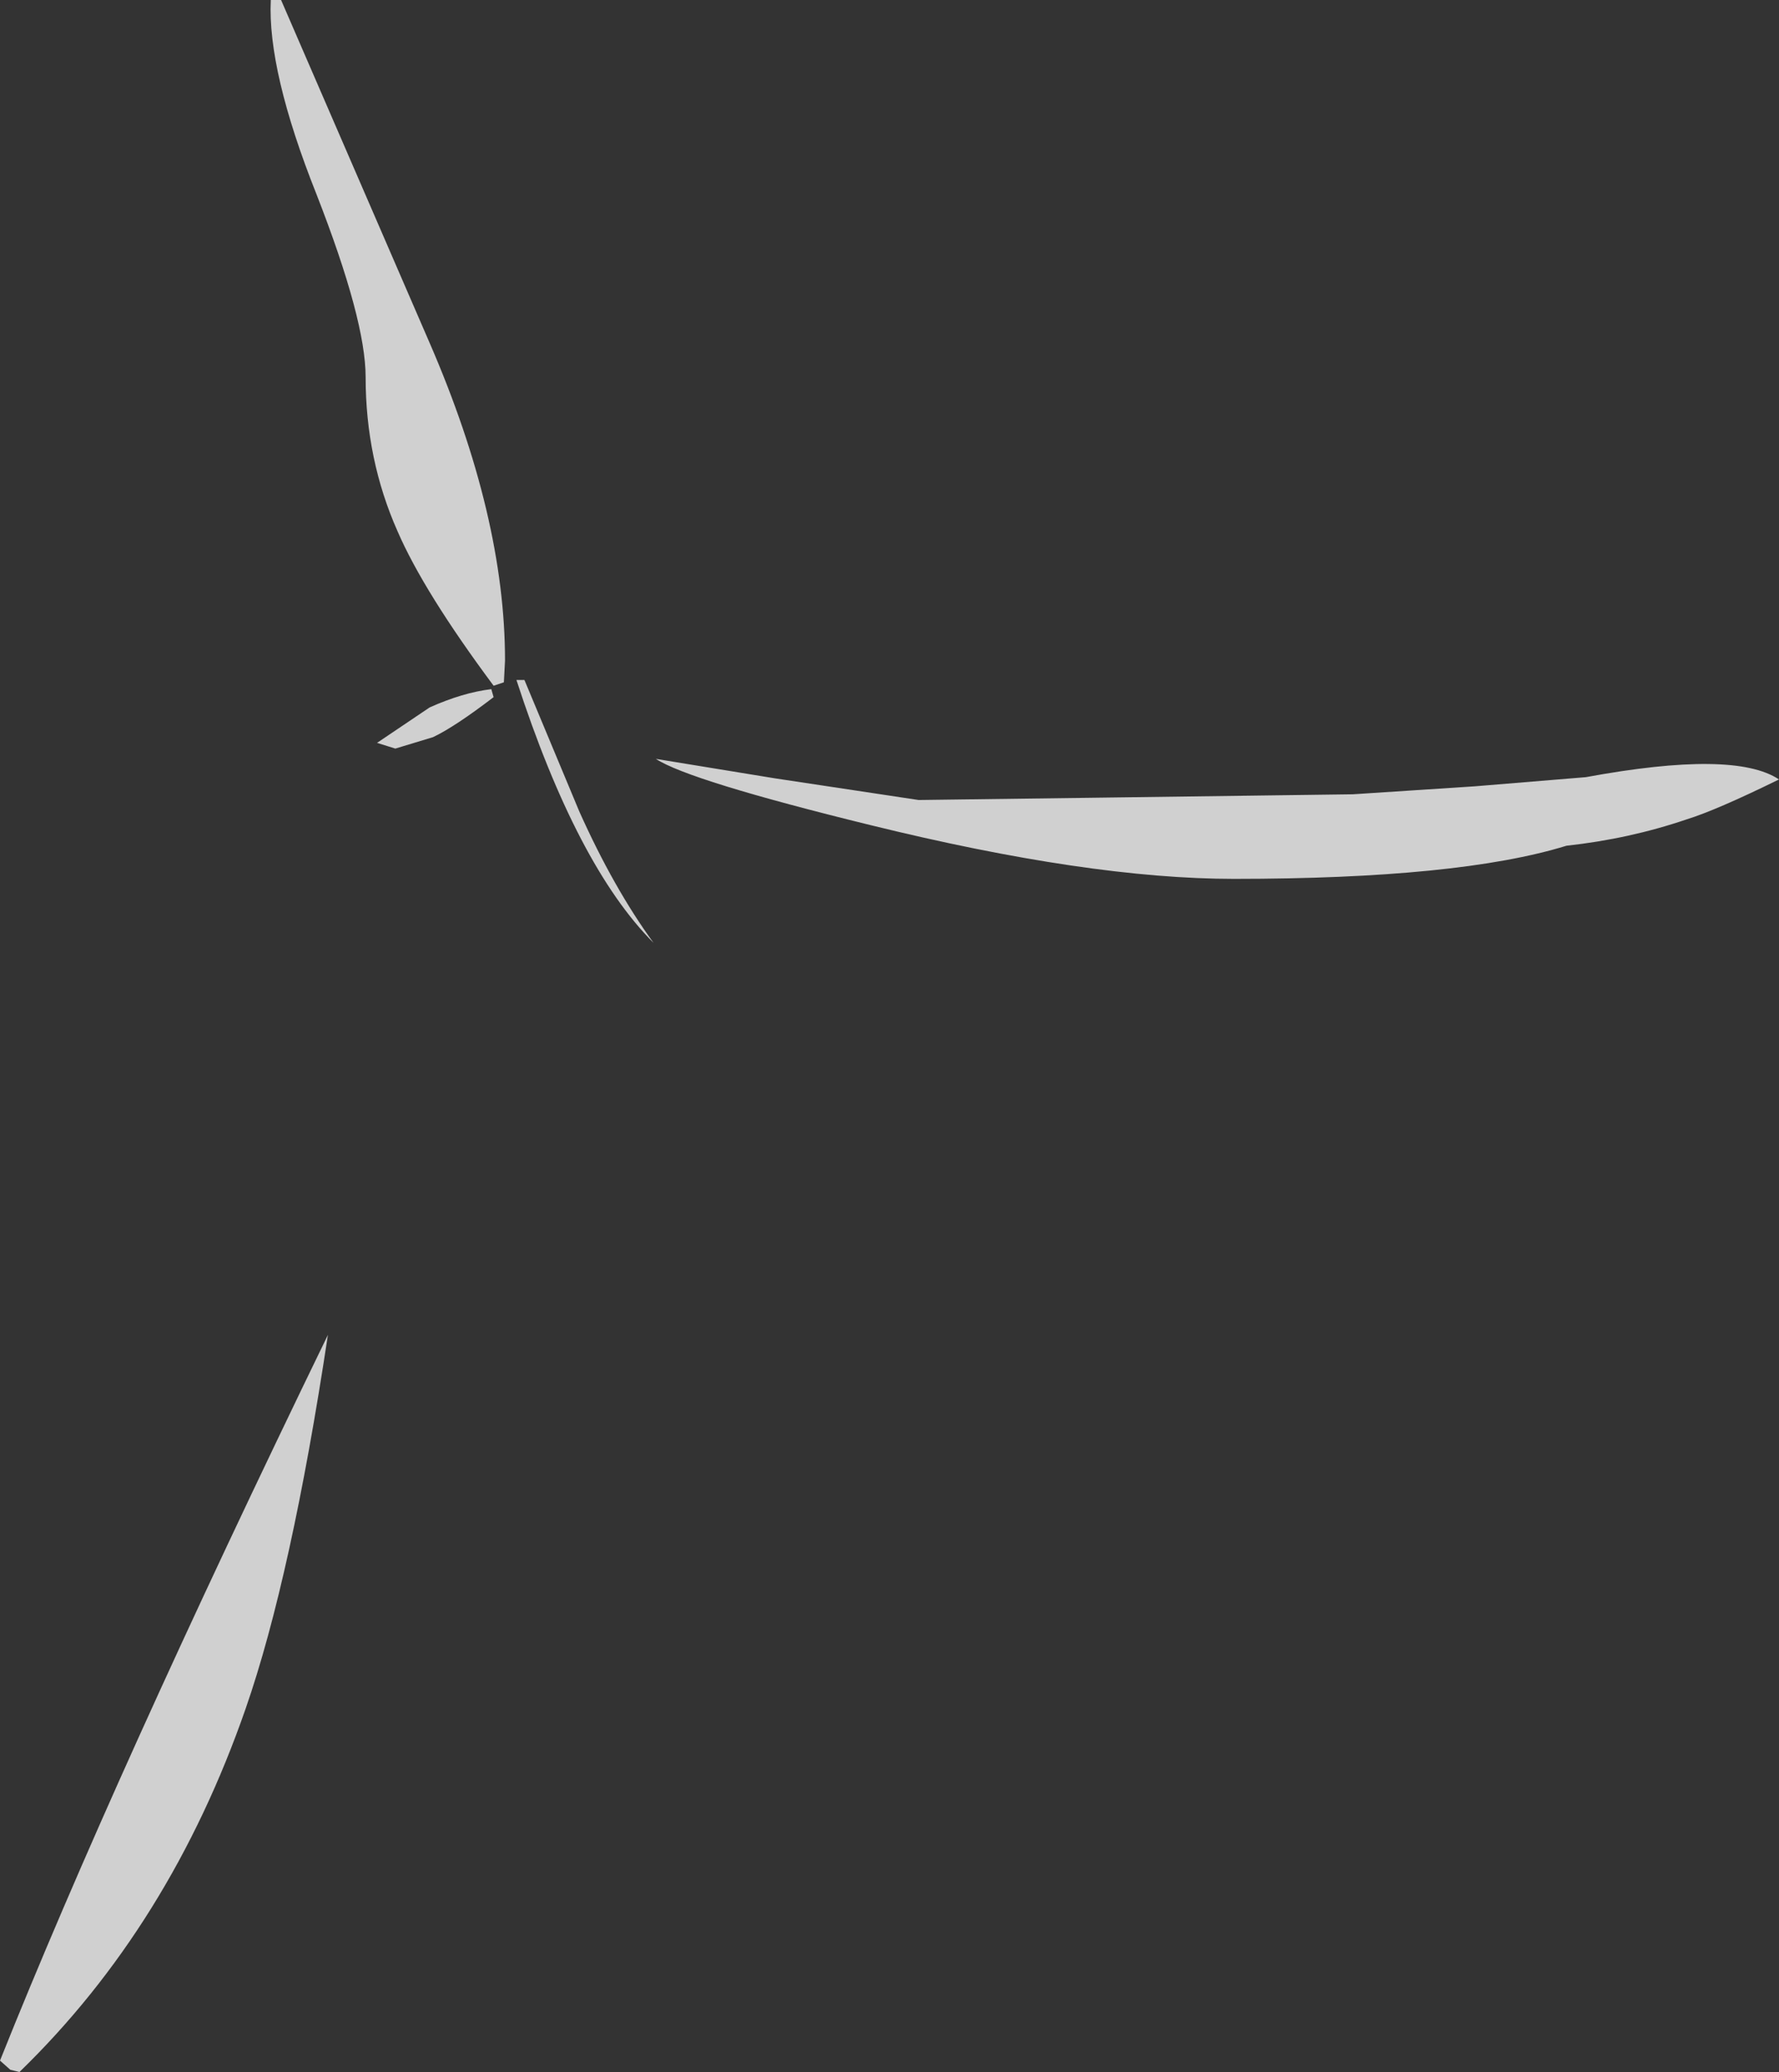 <?xml version="1.0" encoding="UTF-8" standalone="no"?>
<svg xmlns:ffdec="https://www.free-decompiler.com/flash" xmlns:xlink="http://www.w3.org/1999/xlink" ffdec:objectType="shape" height="90.65px" width="77.85px" xmlns="http://www.w3.org/2000/svg">
  <rect width="100%" height="100%" fill="#333333" stroke="none"/>
  <g transform="matrix(1.0, 0.0, 0.0, 1.0, 22.35, 123.5)">
    <path d="M46.2 -86.5 Q41.5 -85.05 31.65 -85.05 25.3 -85.05 15.75 -87.4 7.8 -89.35 6.35 -90.3 L11.55 -89.45 17.85 -88.5 25.5 -88.6 36.85 -88.75 42.2 -89.1 47.05 -89.5 Q53.55 -90.7 55.5 -89.4 52.75 -88.05 51.45 -87.65 48.95 -86.8 46.2 -86.5 M0.6 -93.75 L3.0 -88.0 Q4.5 -84.65 6.25 -82.25 2.9 -85.6 0.25 -93.75 L0.6 -93.75 M-8.5 -115.0 Q-10.65 -120.4 -10.5 -123.5 L-10.05 -123.5 -3.55 -108.5 Q-0.25 -100.9 -0.25 -94.6 L-0.3 -93.65 -0.75 -93.5 Q-3.8 -97.6 -4.95 -100.25 -6.35 -103.4 -6.35 -107.0 -6.35 -109.5 -8.5 -115.0 M-3.4 -91.25 L-5.05 -90.75 -5.85 -91.0 -3.55 -92.55 Q-2.1 -93.2 -0.85 -93.35 L-0.75 -93.0 Q-2.45 -91.7 -3.4 -91.25 M-21.5 -32.85 L-21.9 -32.95 -22.35 -33.35 Q-17.35 -45.85 -8.0 -65.1 -9.6 -54.5 -11.6 -48.75 -14.9 -39.25 -21.5 -32.85" fill="#ffffff" fill-opacity="0.769" fill-rule="evenodd" stroke="none"/>
  </g>
</svg>
